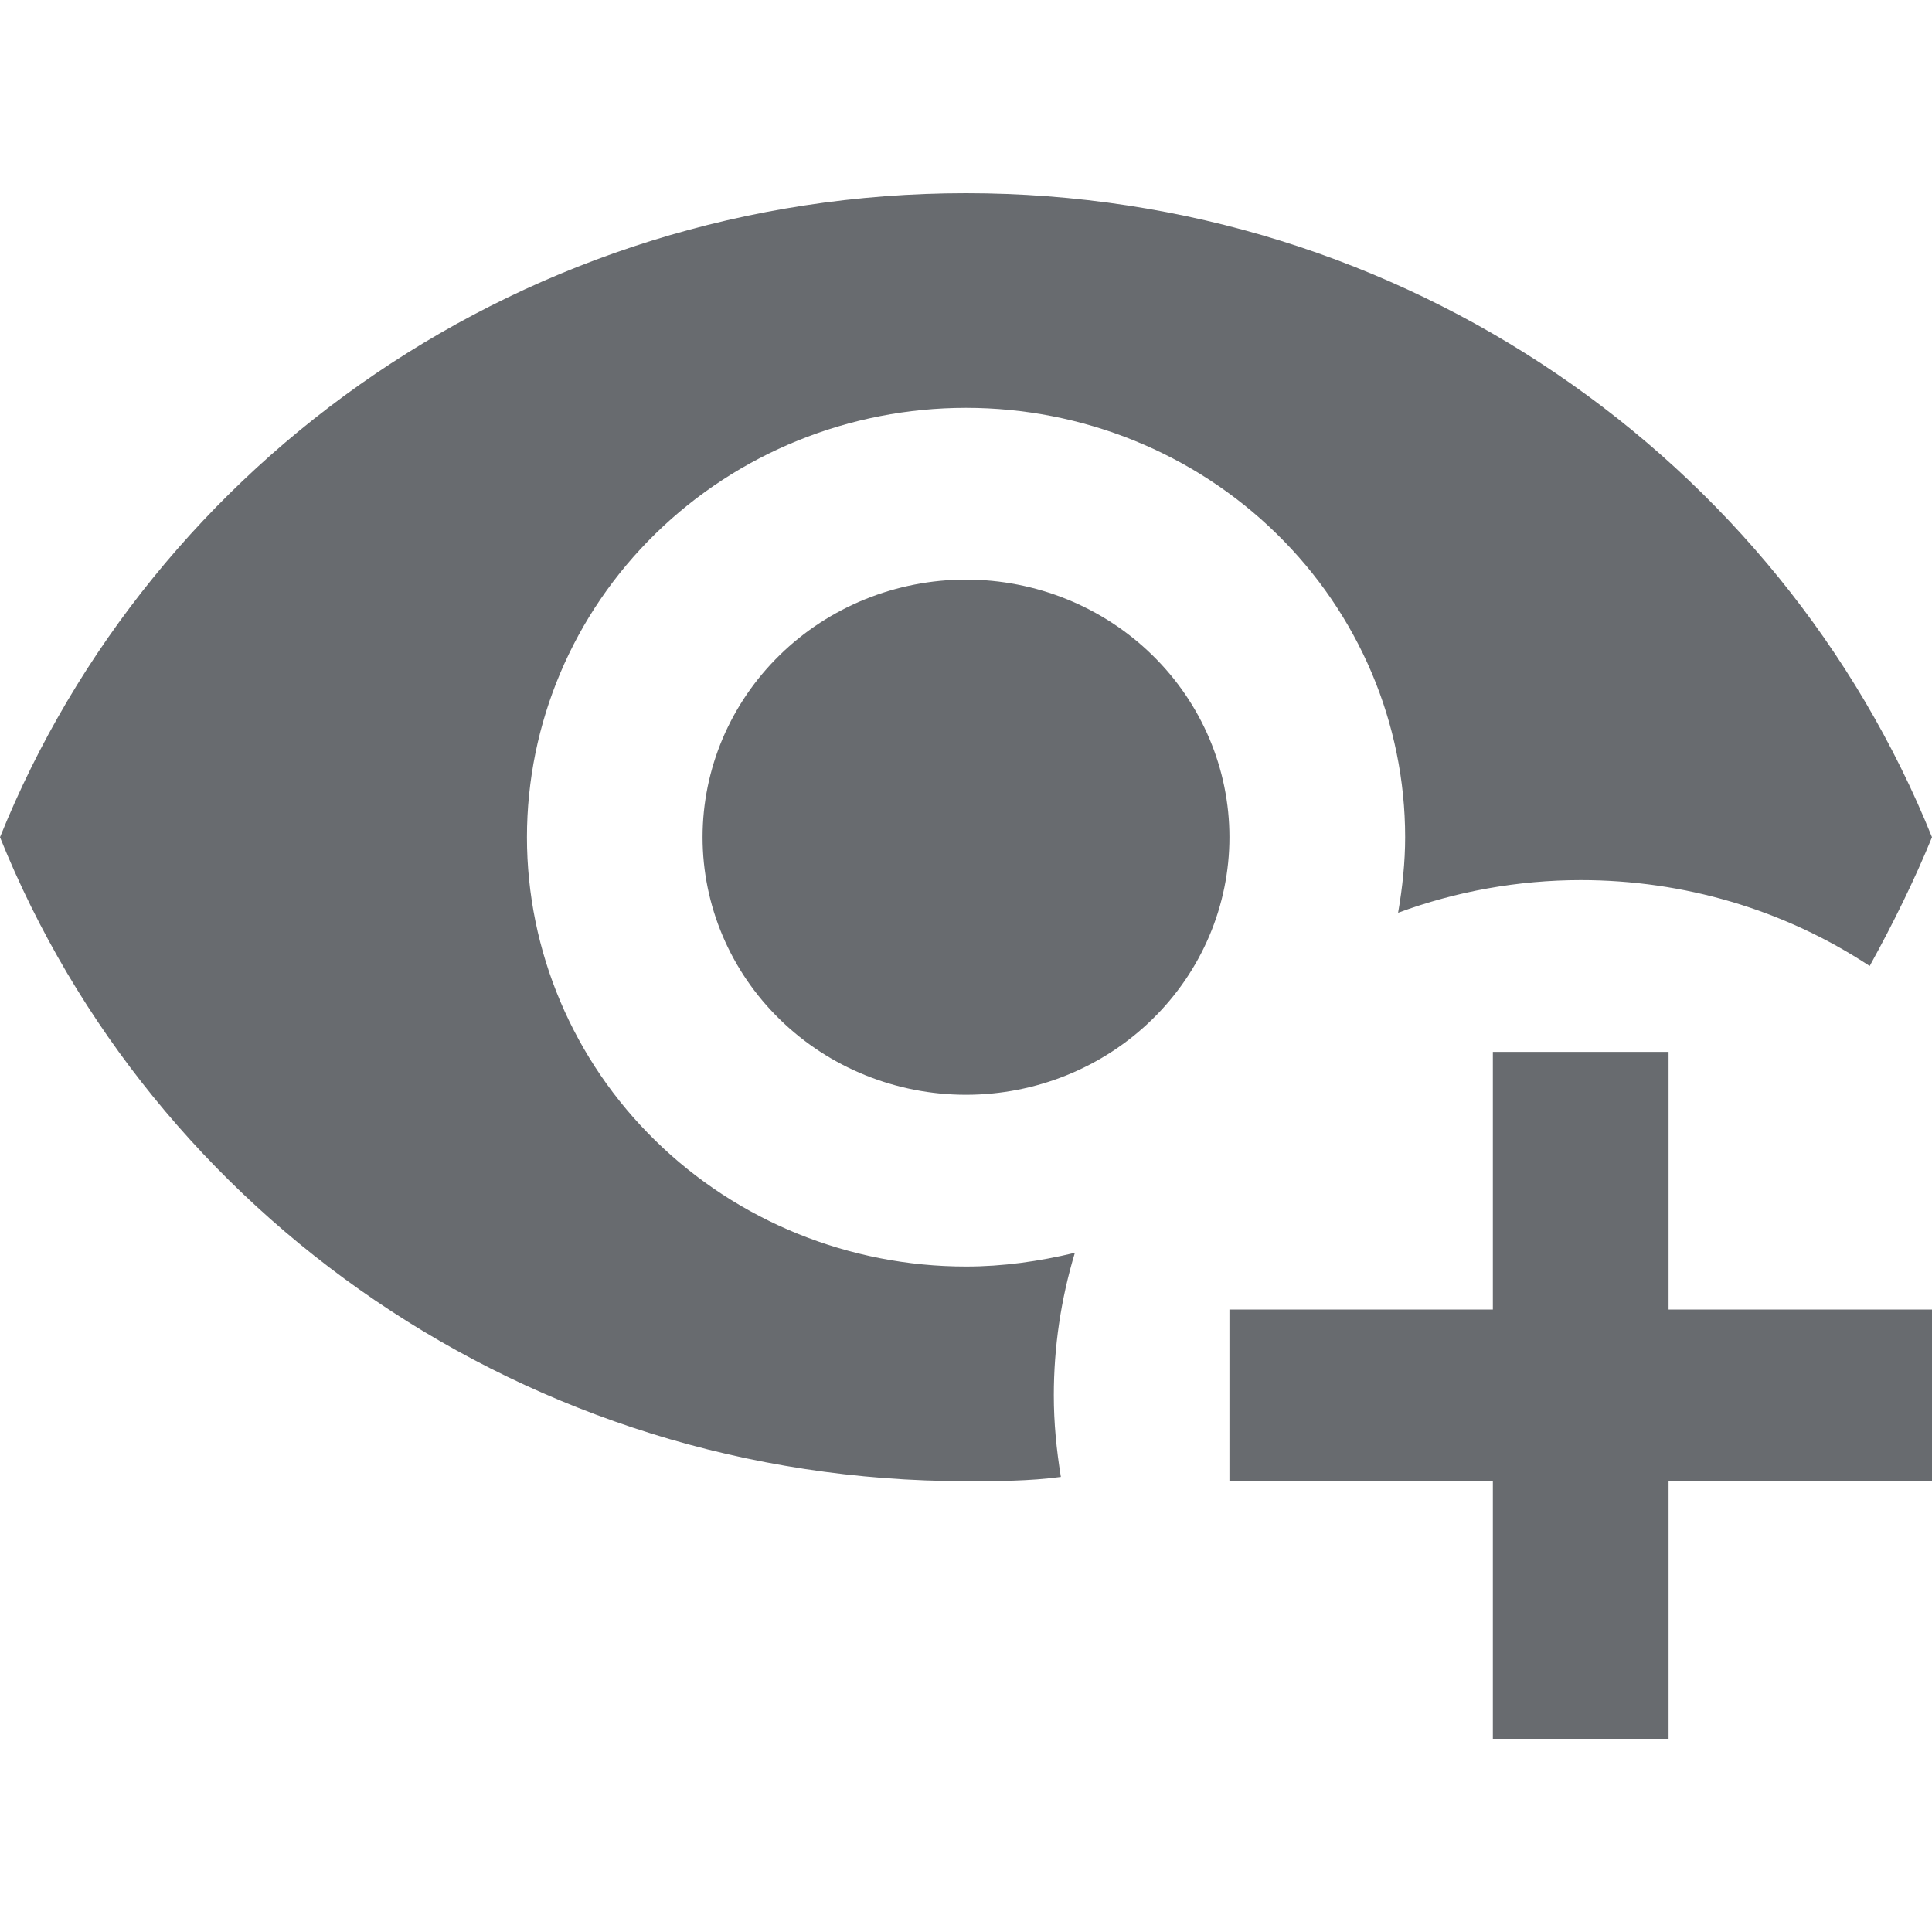<svg width="14" height="14" viewBox="0 0 20 16" fill="none" xmlns="http://www.w3.org/2000/svg">
<path d="M10 0C5.455 0 1.573 2.764 0 6.667C1.573 10.569 5.455 13.333 10 13.333C10.327 13.333 10.655 13.333 10.982 13.289C10.936 13.004 10.909 12.729 10.909 12.444C10.909 11.947 10.982 11.449 11.127 10.969C10.755 11.058 10.382 11.111 10 11.111C8.794 11.111 7.638 10.643 6.786 9.809C5.933 8.976 5.455 7.845 5.455 6.667C5.455 5.488 5.933 4.357 6.786 3.524C7.638 2.69 8.794 2.222 10 2.222C11.206 2.222 12.362 2.69 13.214 3.524C14.067 4.357 14.546 5.488 14.546 6.667C14.546 6.924 14.518 7.191 14.473 7.449C15.073 7.227 15.718 7.111 16.364 7.111C17.427 7.111 18.464 7.413 19.355 8C19.6 7.556 19.818 7.111 20 6.667C18.427 2.764 14.546 0 10 0ZM10 4C9.277 4 8.583 4.281 8.072 4.781C7.56 5.281 7.273 5.959 7.273 6.667C7.273 7.374 7.56 8.052 8.072 8.552C8.583 9.052 9.277 9.333 10 9.333C10.723 9.333 11.417 9.052 11.928 8.552C12.44 8.052 12.727 7.374 12.727 6.667C12.727 5.959 12.44 5.281 11.928 4.781C11.417 4.281 10.723 4 10 4ZM15.454 8.889V11.556H12.727V13.333H15.454V16H17.273V13.333H20V11.556H17.273V8.889H15.454Z" fill="#686B6F"/>
</svg>

